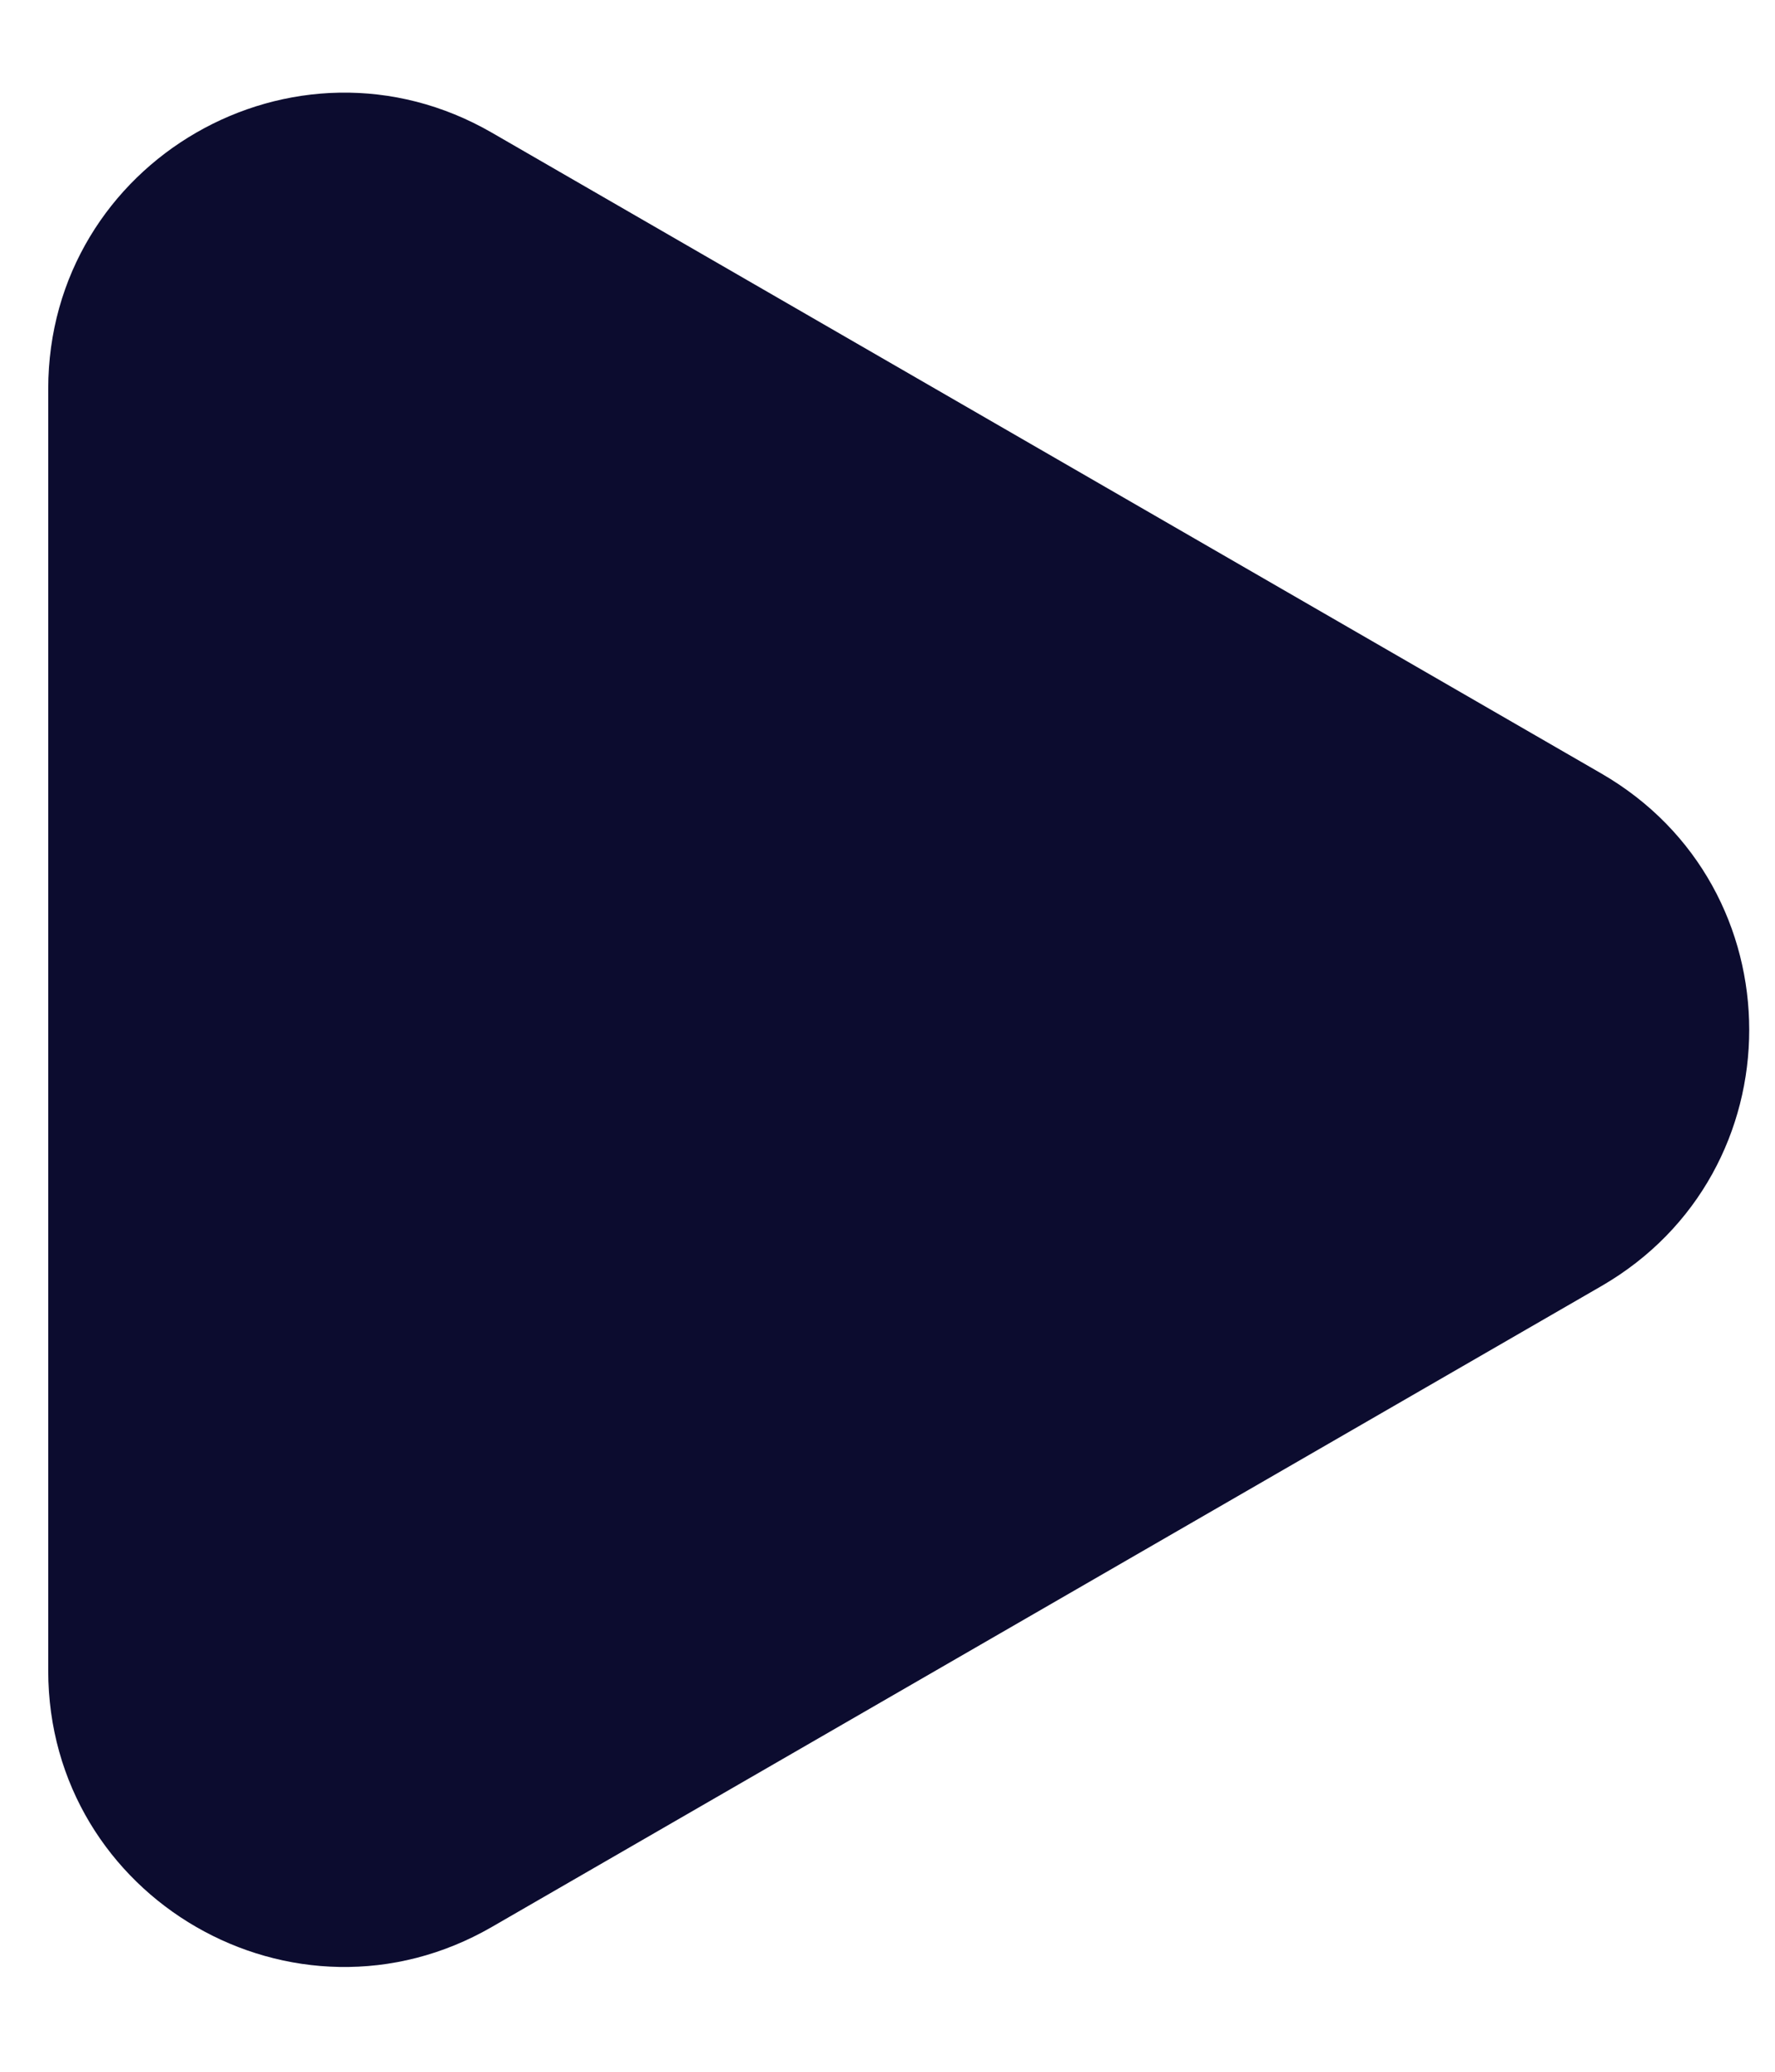 <svg width="12" height="14" viewBox="0 0 12 14" fill="none" xmlns="http://www.w3.org/2000/svg">
<path d="M10.826 5.227C12.159 5.997 12.159 7.921 10.826 8.691L3.326 13.021C1.993 13.791 0.326 12.829 0.326 11.289L0.326 2.629C0.326 1.089 1.993 0.127 3.326 0.897L10.826 5.227Z" fill="#0C0C2F"/>
</svg>

